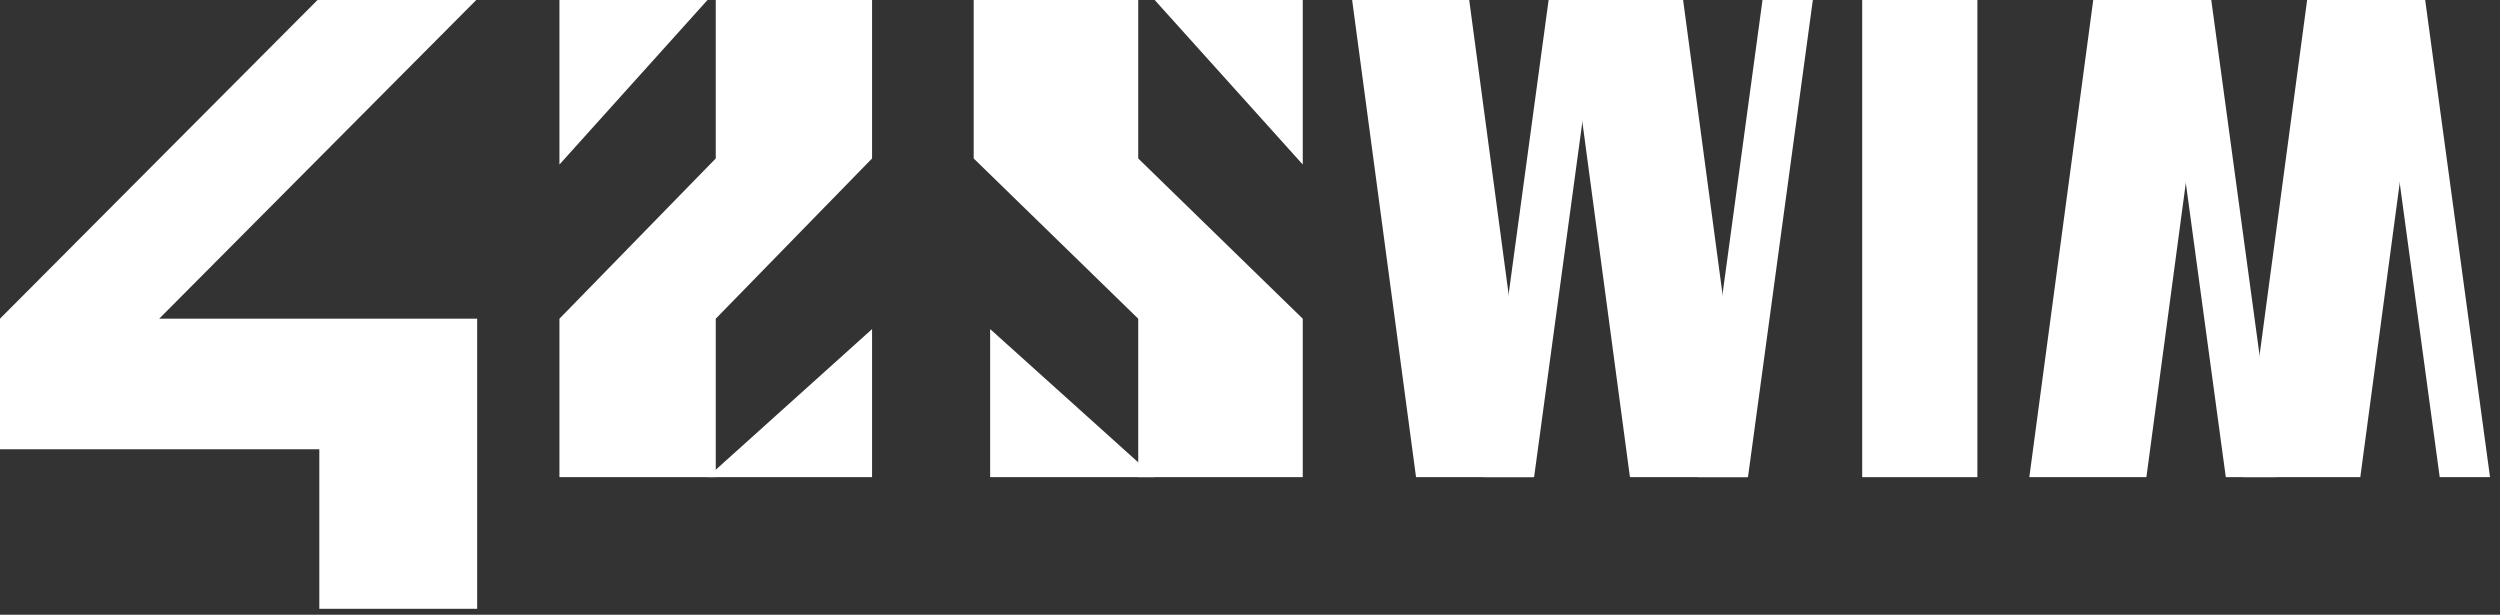 <svg width="183" height="45" viewBox="0 0 183 45" fill="none" xmlns="http://www.w3.org/2000/svg">
<rect x="0" y="0" width="183" height="45" fill="#333333" stroke="none"/>
<path d="M108.611 34.928L113.359 0H117.042L112.295 34.928H108.611Z" fill="white"/>
<path d="M158.182 3.50693e-05L162.929 34.928L166.613 34.928L161.865 3.47473e-05L158.182 3.50693e-05Z" fill="white"/>
<path d="M124.269 34.928L129.016 0H132.7L127.952 34.928H124.269Z" fill="white"/>
<path d="M173.839 3.50693e-05L178.587 34.928L182.27 34.928L177.523 3.47473e-05L173.839 3.50693e-05Z" fill="white"/>
<path d="M34.862 0H23.242L0 23.327V32.884H23.374V44.564H34.928V23.327H11.654L34.862 0Z" fill="white"/>
<path d="M144.744 34.928V0H136.313V34.928H144.744Z" fill="white"/>
<path d="M112.224 34.928L107.546 0H98.976L103.654 34.928H112.224Z" fill="white"/>
<path d="M161.795 3.3174e-05L157.116 34.928L148.546 34.928L153.225 3.39233e-05L161.795 3.3174e-05Z" fill="white"/>
<path d="M127.882 34.928L123.204 0H114.633L119.312 34.928H127.882Z" fill="white"/>
<path d="M177.453 3.3174e-05L172.774 34.928L164.204 34.928L168.882 3.39233e-05L177.453 3.3174e-05Z" fill="white"/>
<path d="M40.951 12.044V0H51.79L40.951 12.044Z" fill="white"/>
<path d="M95.362 12.044V0H84.523L95.362 12.044Z" fill="white"/>
<path d="M63.835 24.089L63.835 34.928L51.79 34.928L63.835 24.089Z" fill="white"/>
<path d="M72.478 24.088L72.478 34.928L84.523 34.928L72.478 24.088Z" fill="white"/>
<path d="M52.393 11.599V0H63.835V11.599L52.393 23.33V34.928H40.951V23.33L52.393 11.599Z" fill="white"/>
<path d="M83.318 11.599V0H71.274V11.599L83.318 23.33V34.928H95.362V23.33L83.318 11.599Z" fill="white"/>
</svg>
